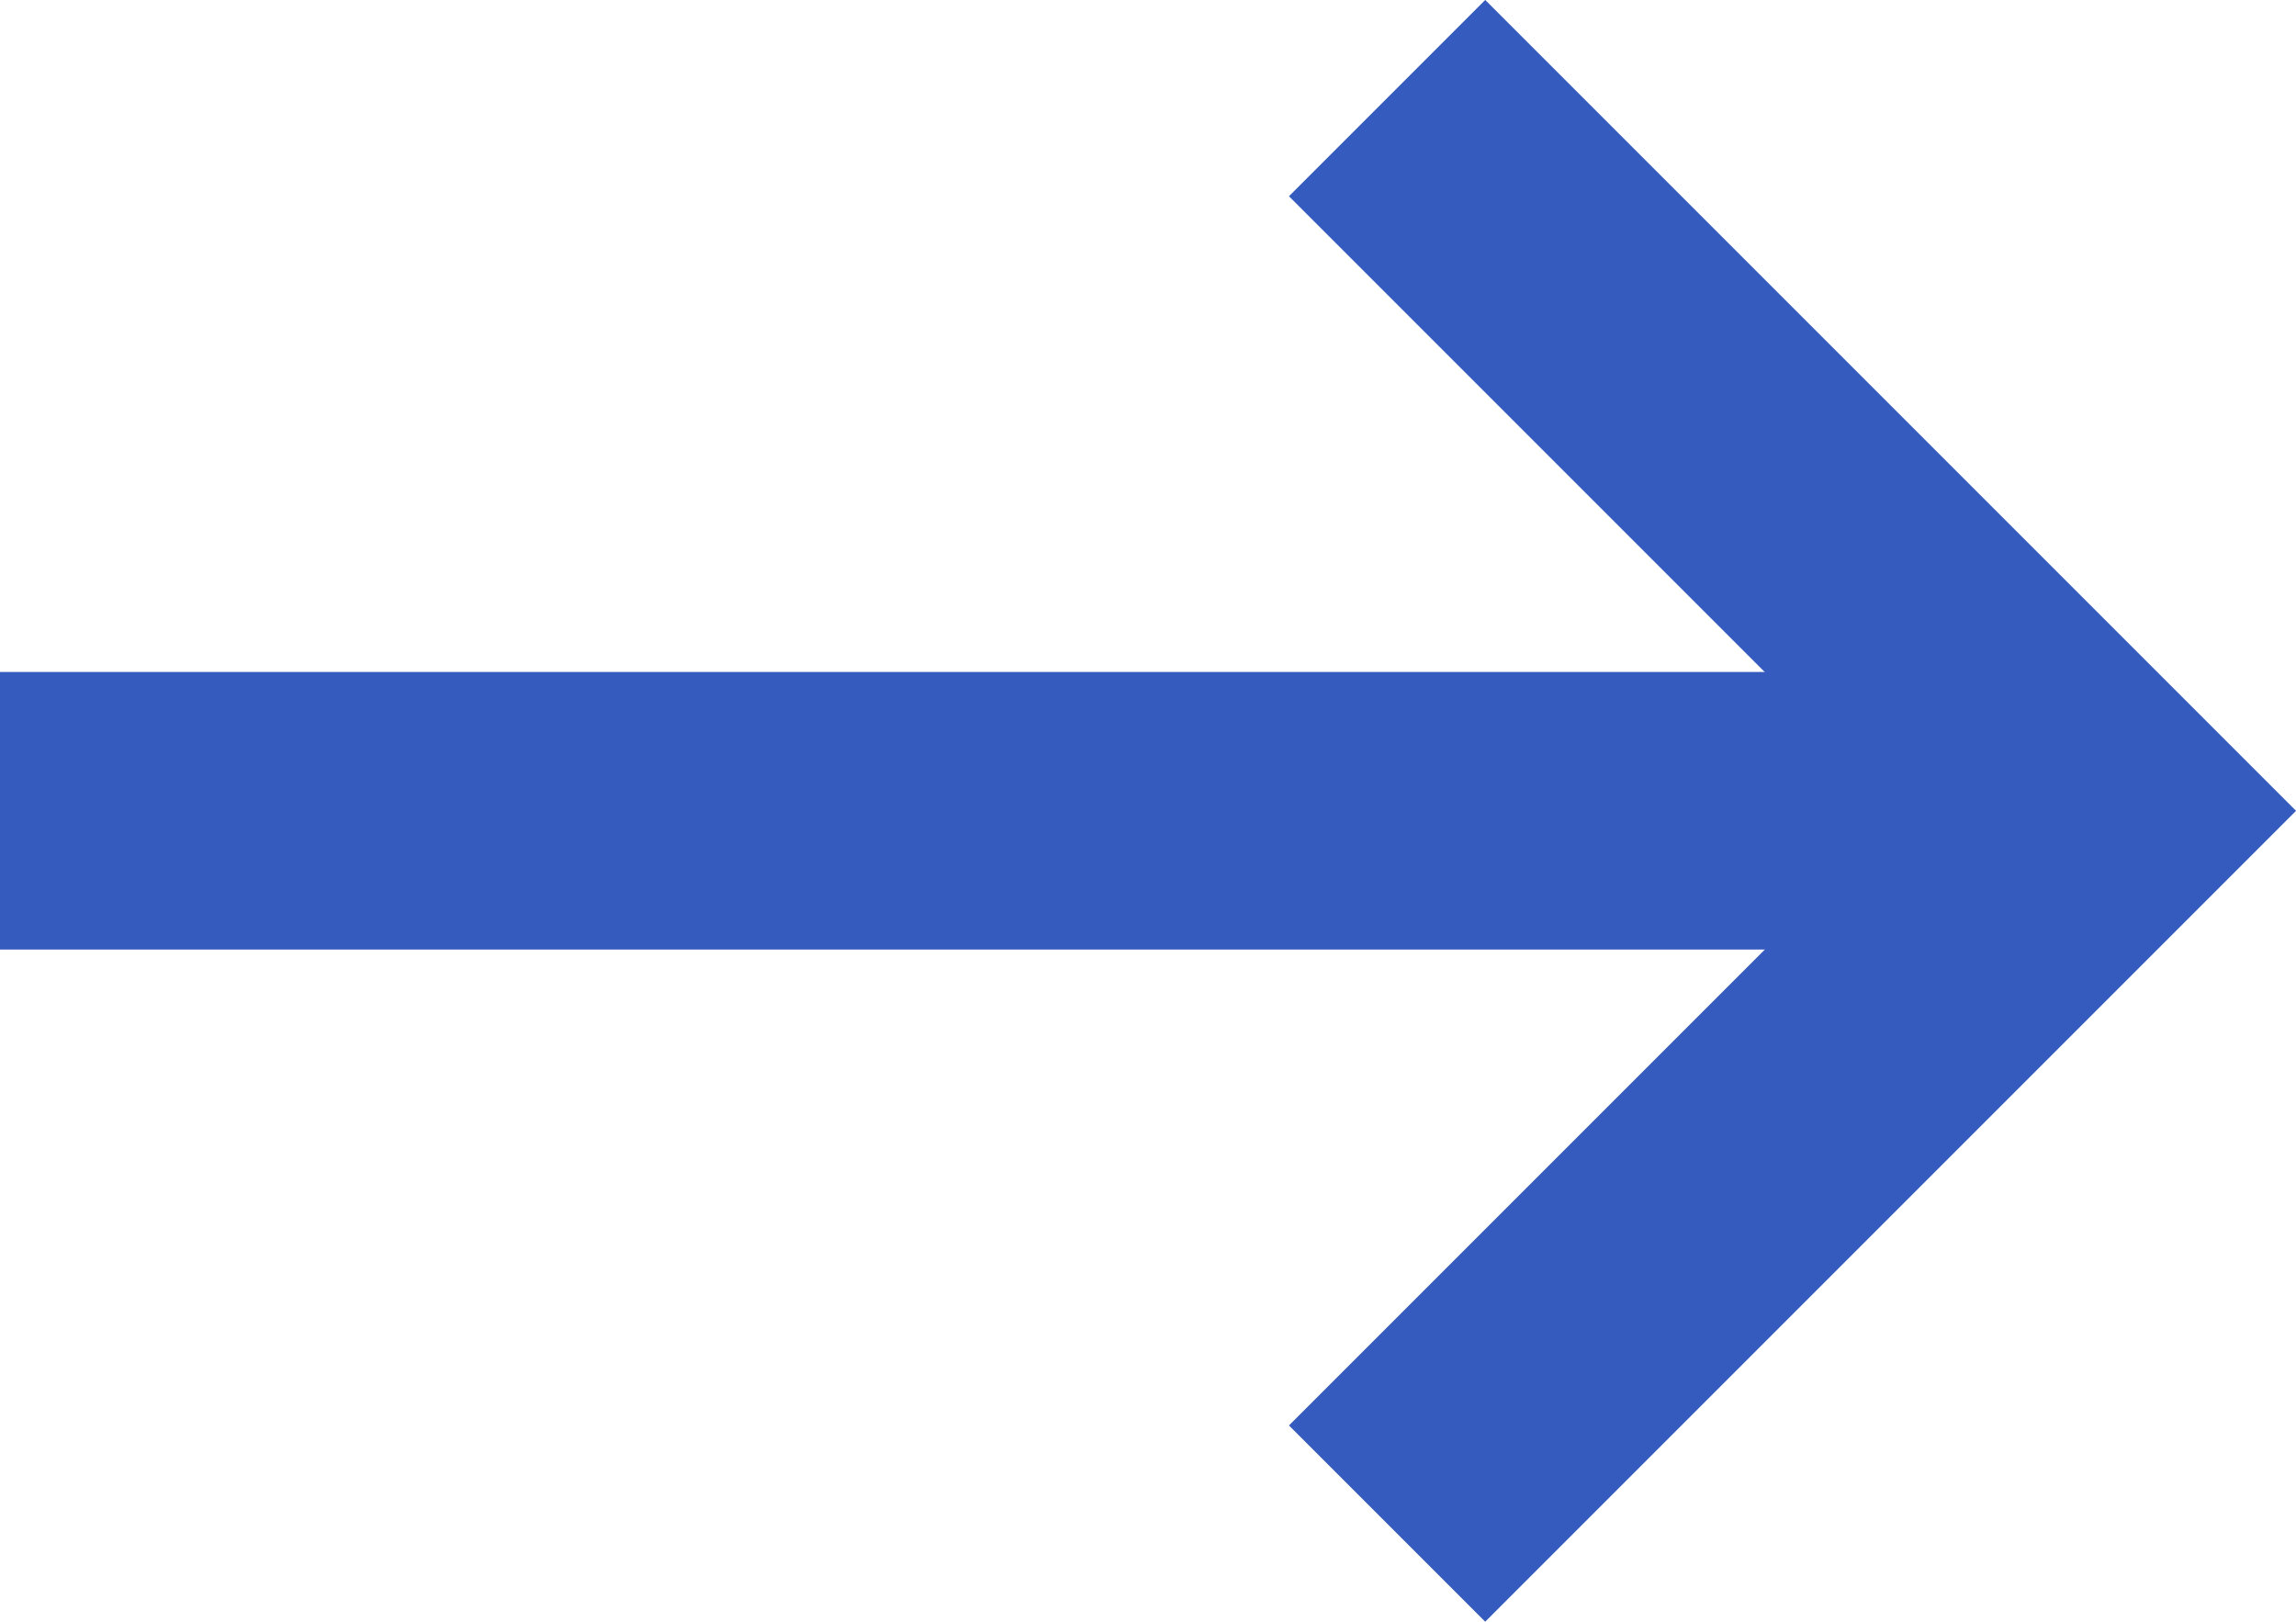 <svg xmlns="http://www.w3.org/2000/svg" width="24.818" height="17.528" viewBox="0 0 24.818 17.528">
    <g data-name="그룹 15993">
        <path data-name="패스 6" d="m1769.286-830.984 6.643 6.643-6.643 6.643" transform="translate(-1753.232 833.105)" style="fill:none;stroke:#345bbd;stroke-linecap:square;stroke-width:3px"/>
        <path data-name="패스 7" d="M1772.222-822.517h-20.132" transform="translate(-1750.59 831.28)" style="fill:none;stroke:#345bbd;stroke-linecap:square;stroke-width:3px"/>
    </g>
</svg>
